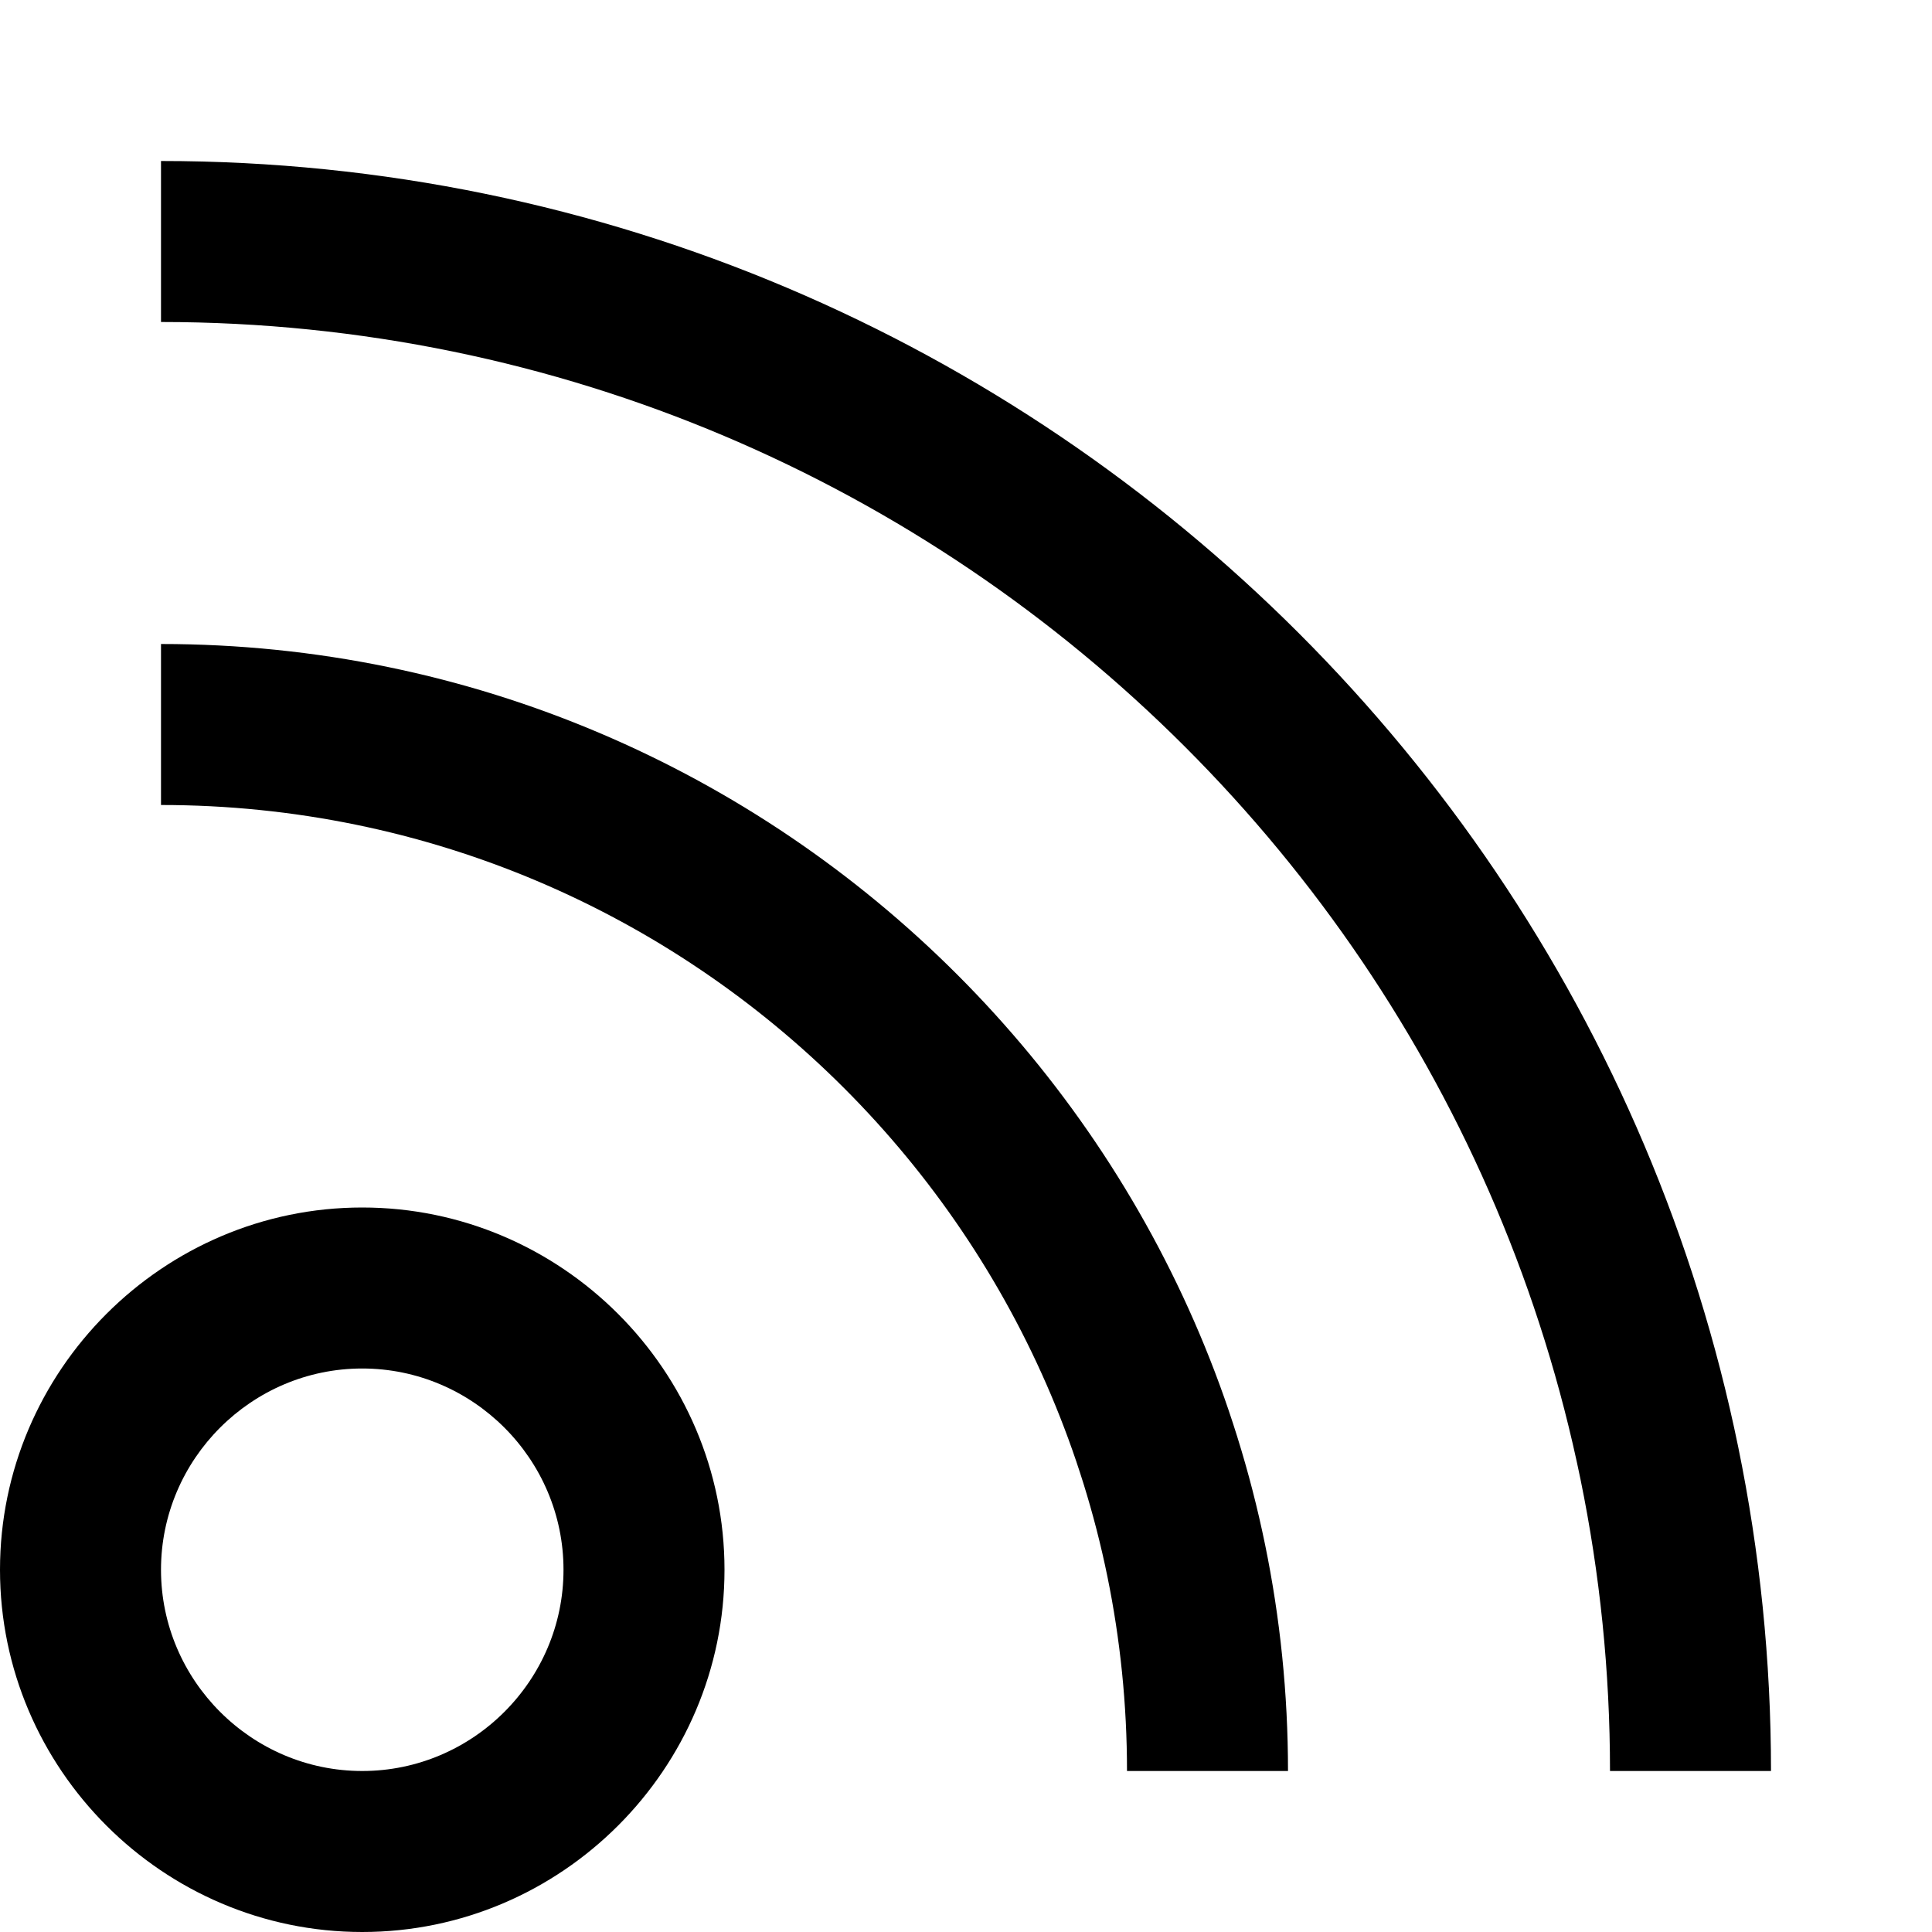 <svg xmlns="http://www.w3.org/2000/svg" xmlns:xlink="http://www.w3.org/1999/xlink" id="Layer_1" x="0" y="0" enable-background="new 0 0 96 96" version="1.1" viewBox="0 0 96 96" xml:space="preserve"><g><path d="M88,88h-8c0-39.7-32.3-72-72-72V8C52.1,8,88,43.9,88,88z"/></g><g><path d="M64,88h-8c0-26.5-21.5-48-48-48v-8C38.9,32,64,57.2,64,88z"/></g><g><g><path d="M18,68c5.5,0,10,4.5,10,10c0,5.5-4.5,10-10,10c-5.5,0-10-4.5-10-10C8,72.5,12.5,68,18,68 M18,60C8.1,60,0,68.1,0,78 c0,9.9,8.1,18,18,18c9.9,0,18-8.1,18-18C36,68.1,27.9,60,18,60L18,60z"/></g></g></svg>